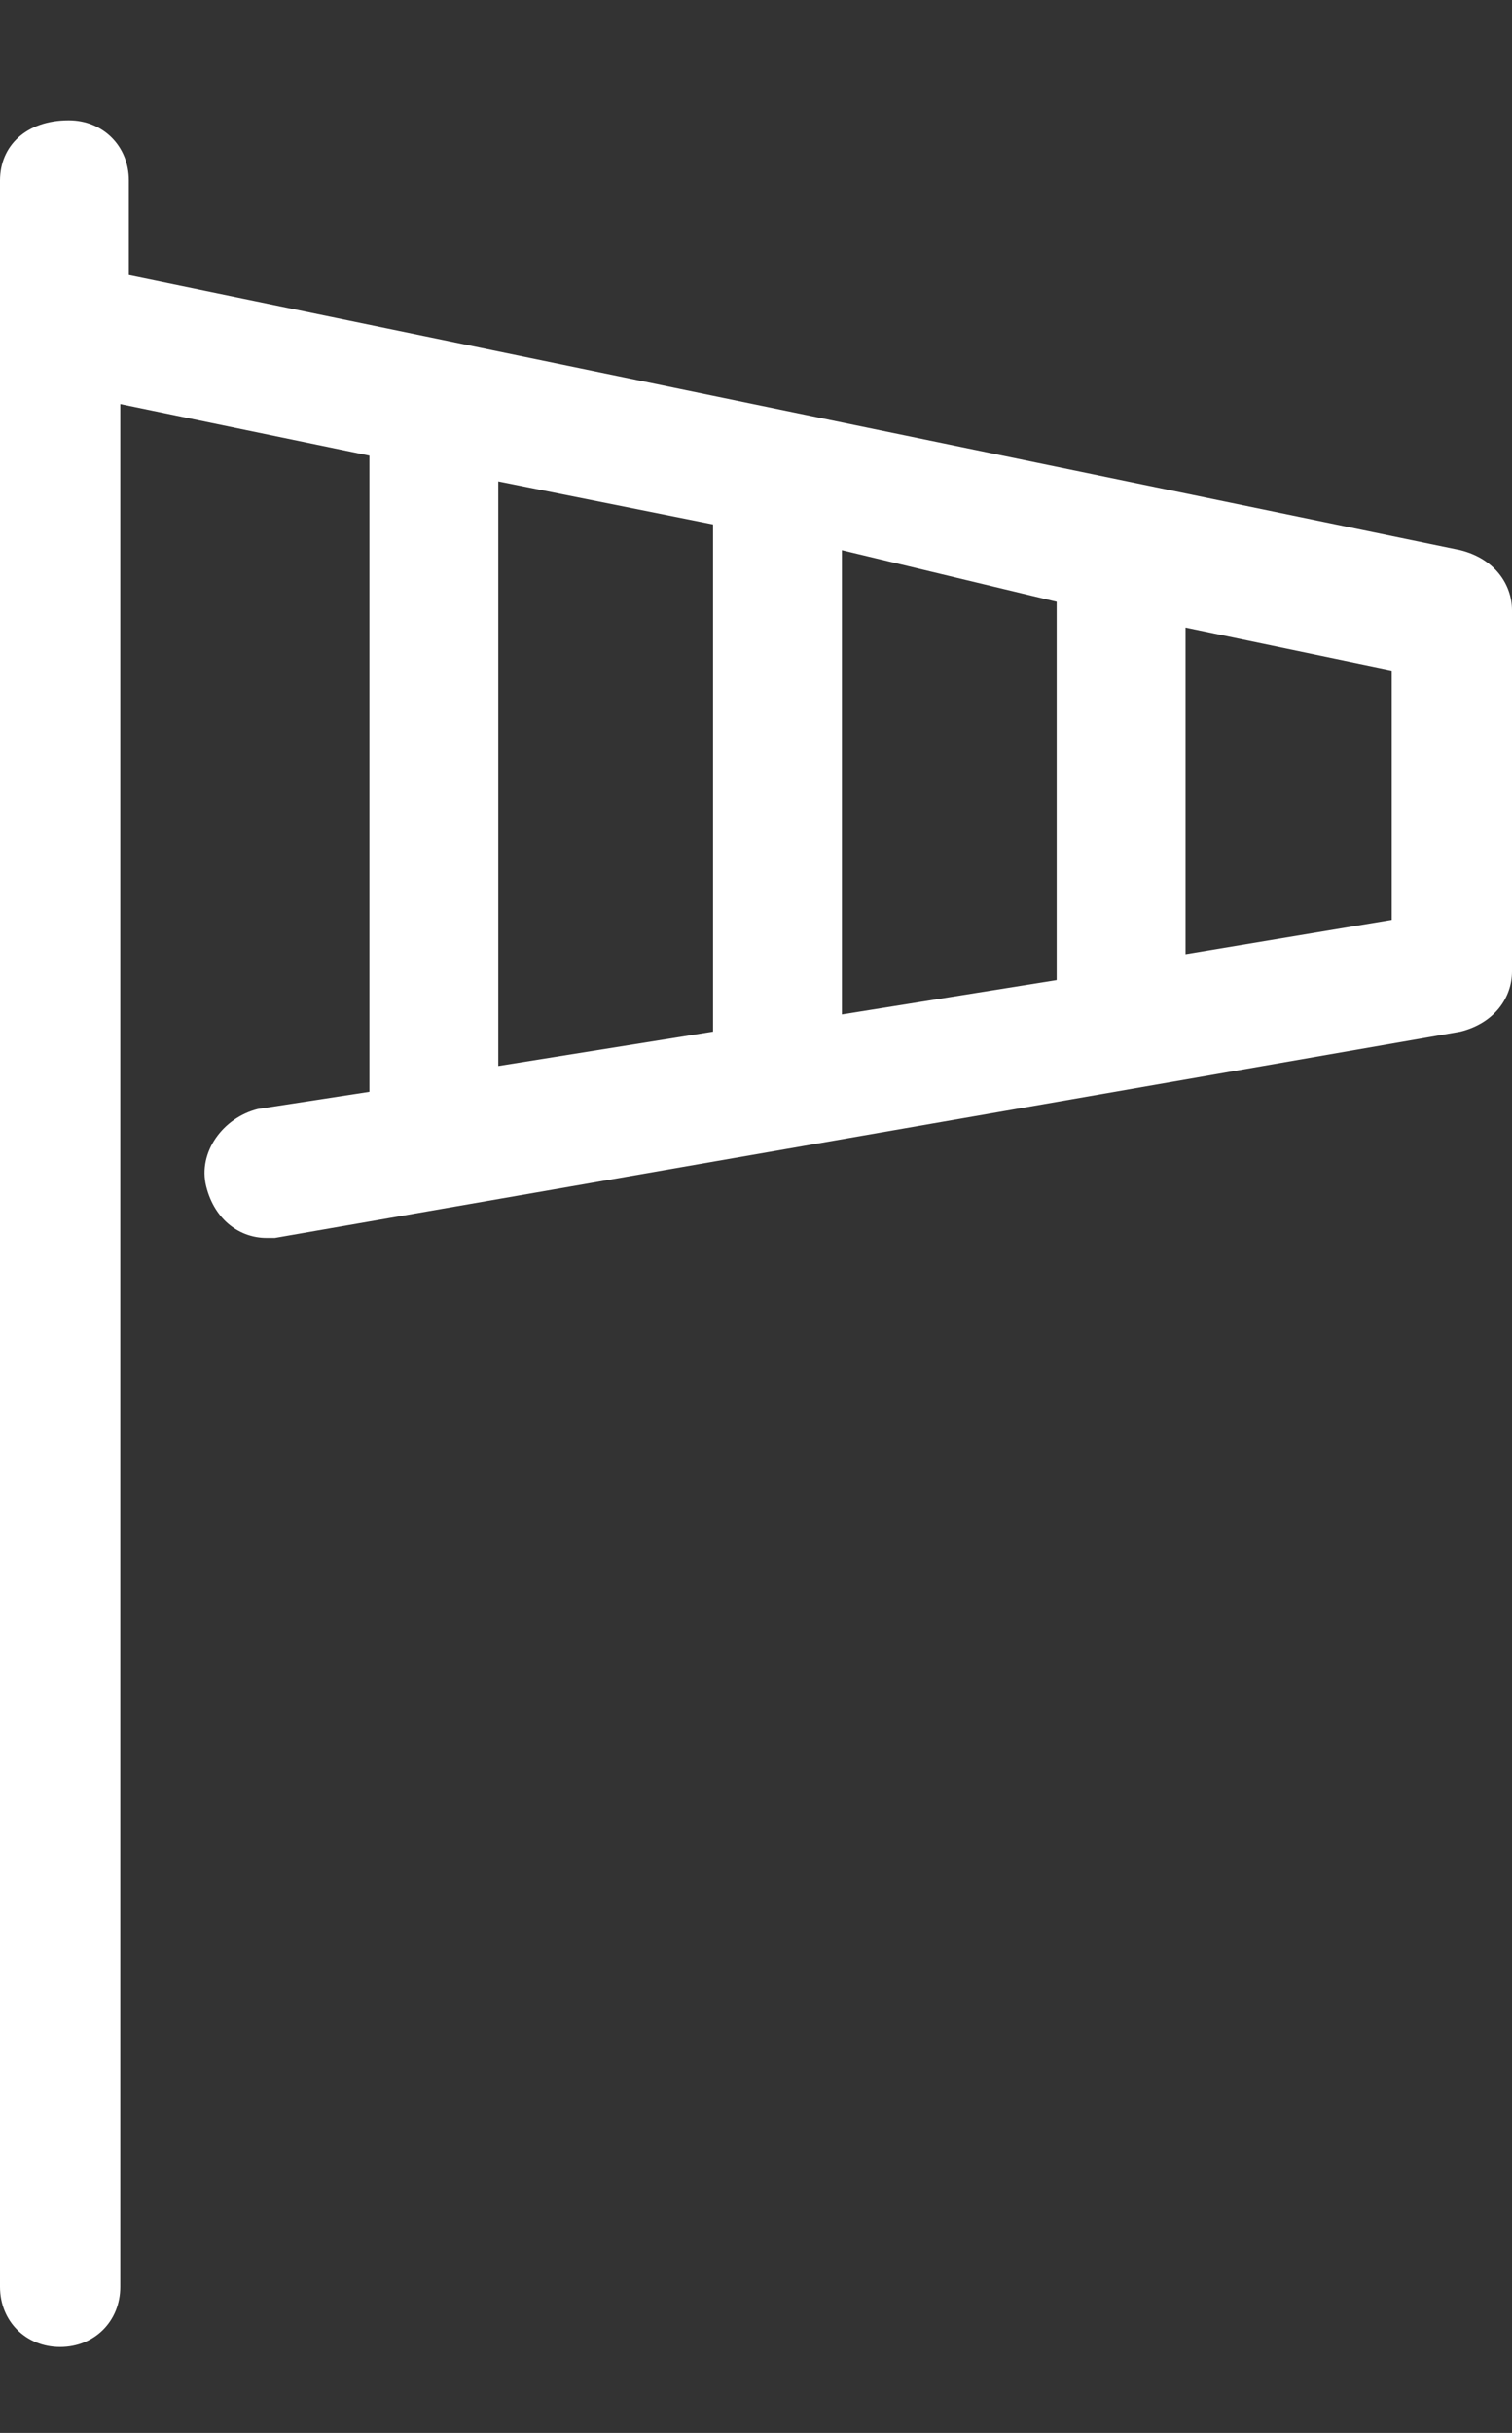 <svg id="feller-1860" xmlns="http://www.w3.org/2000/svg" x="0px" y="0px" width="17.6px" height="28.3px" xml:space="preserve"><rect width="100%" height="100%" fill="#333333" stroke="none"/><path d="M17.6,7.1c0-0.3-0.2-0.6-0.6-0.7L1.5,3.2V2.1c0-0.4-0.3-0.7-0.7-0.7C0.3,1.4,0,1.7,0,2.1v24.5c0,0.4,0.3,0.7,0.7,0.7  c0.4,0,0.7-0.3,0.7-0.7V4.7l2.9,0.6v7.4l-1.3,0.2c-0.4,0.1-0.7,0.5-0.6,0.9c0.1,0.4,0.4,0.6,0.7,0.6c0,0,0.1,0,0.1,0L17,12  c0.4-0.1,0.6-0.4,0.6-0.7L17.6,7.1z M12.3,7v4.4l-2.5,0.4V6.4L12.3,7z M5.8,5.6l2.5,0.5V12l-2.5,0.4V5.6z M13.8,11.1V7.3l2.4,0.5  l0,2.9L13.8,11.1z" style="fill: rgb(255, 255, 255)"></path></svg>
